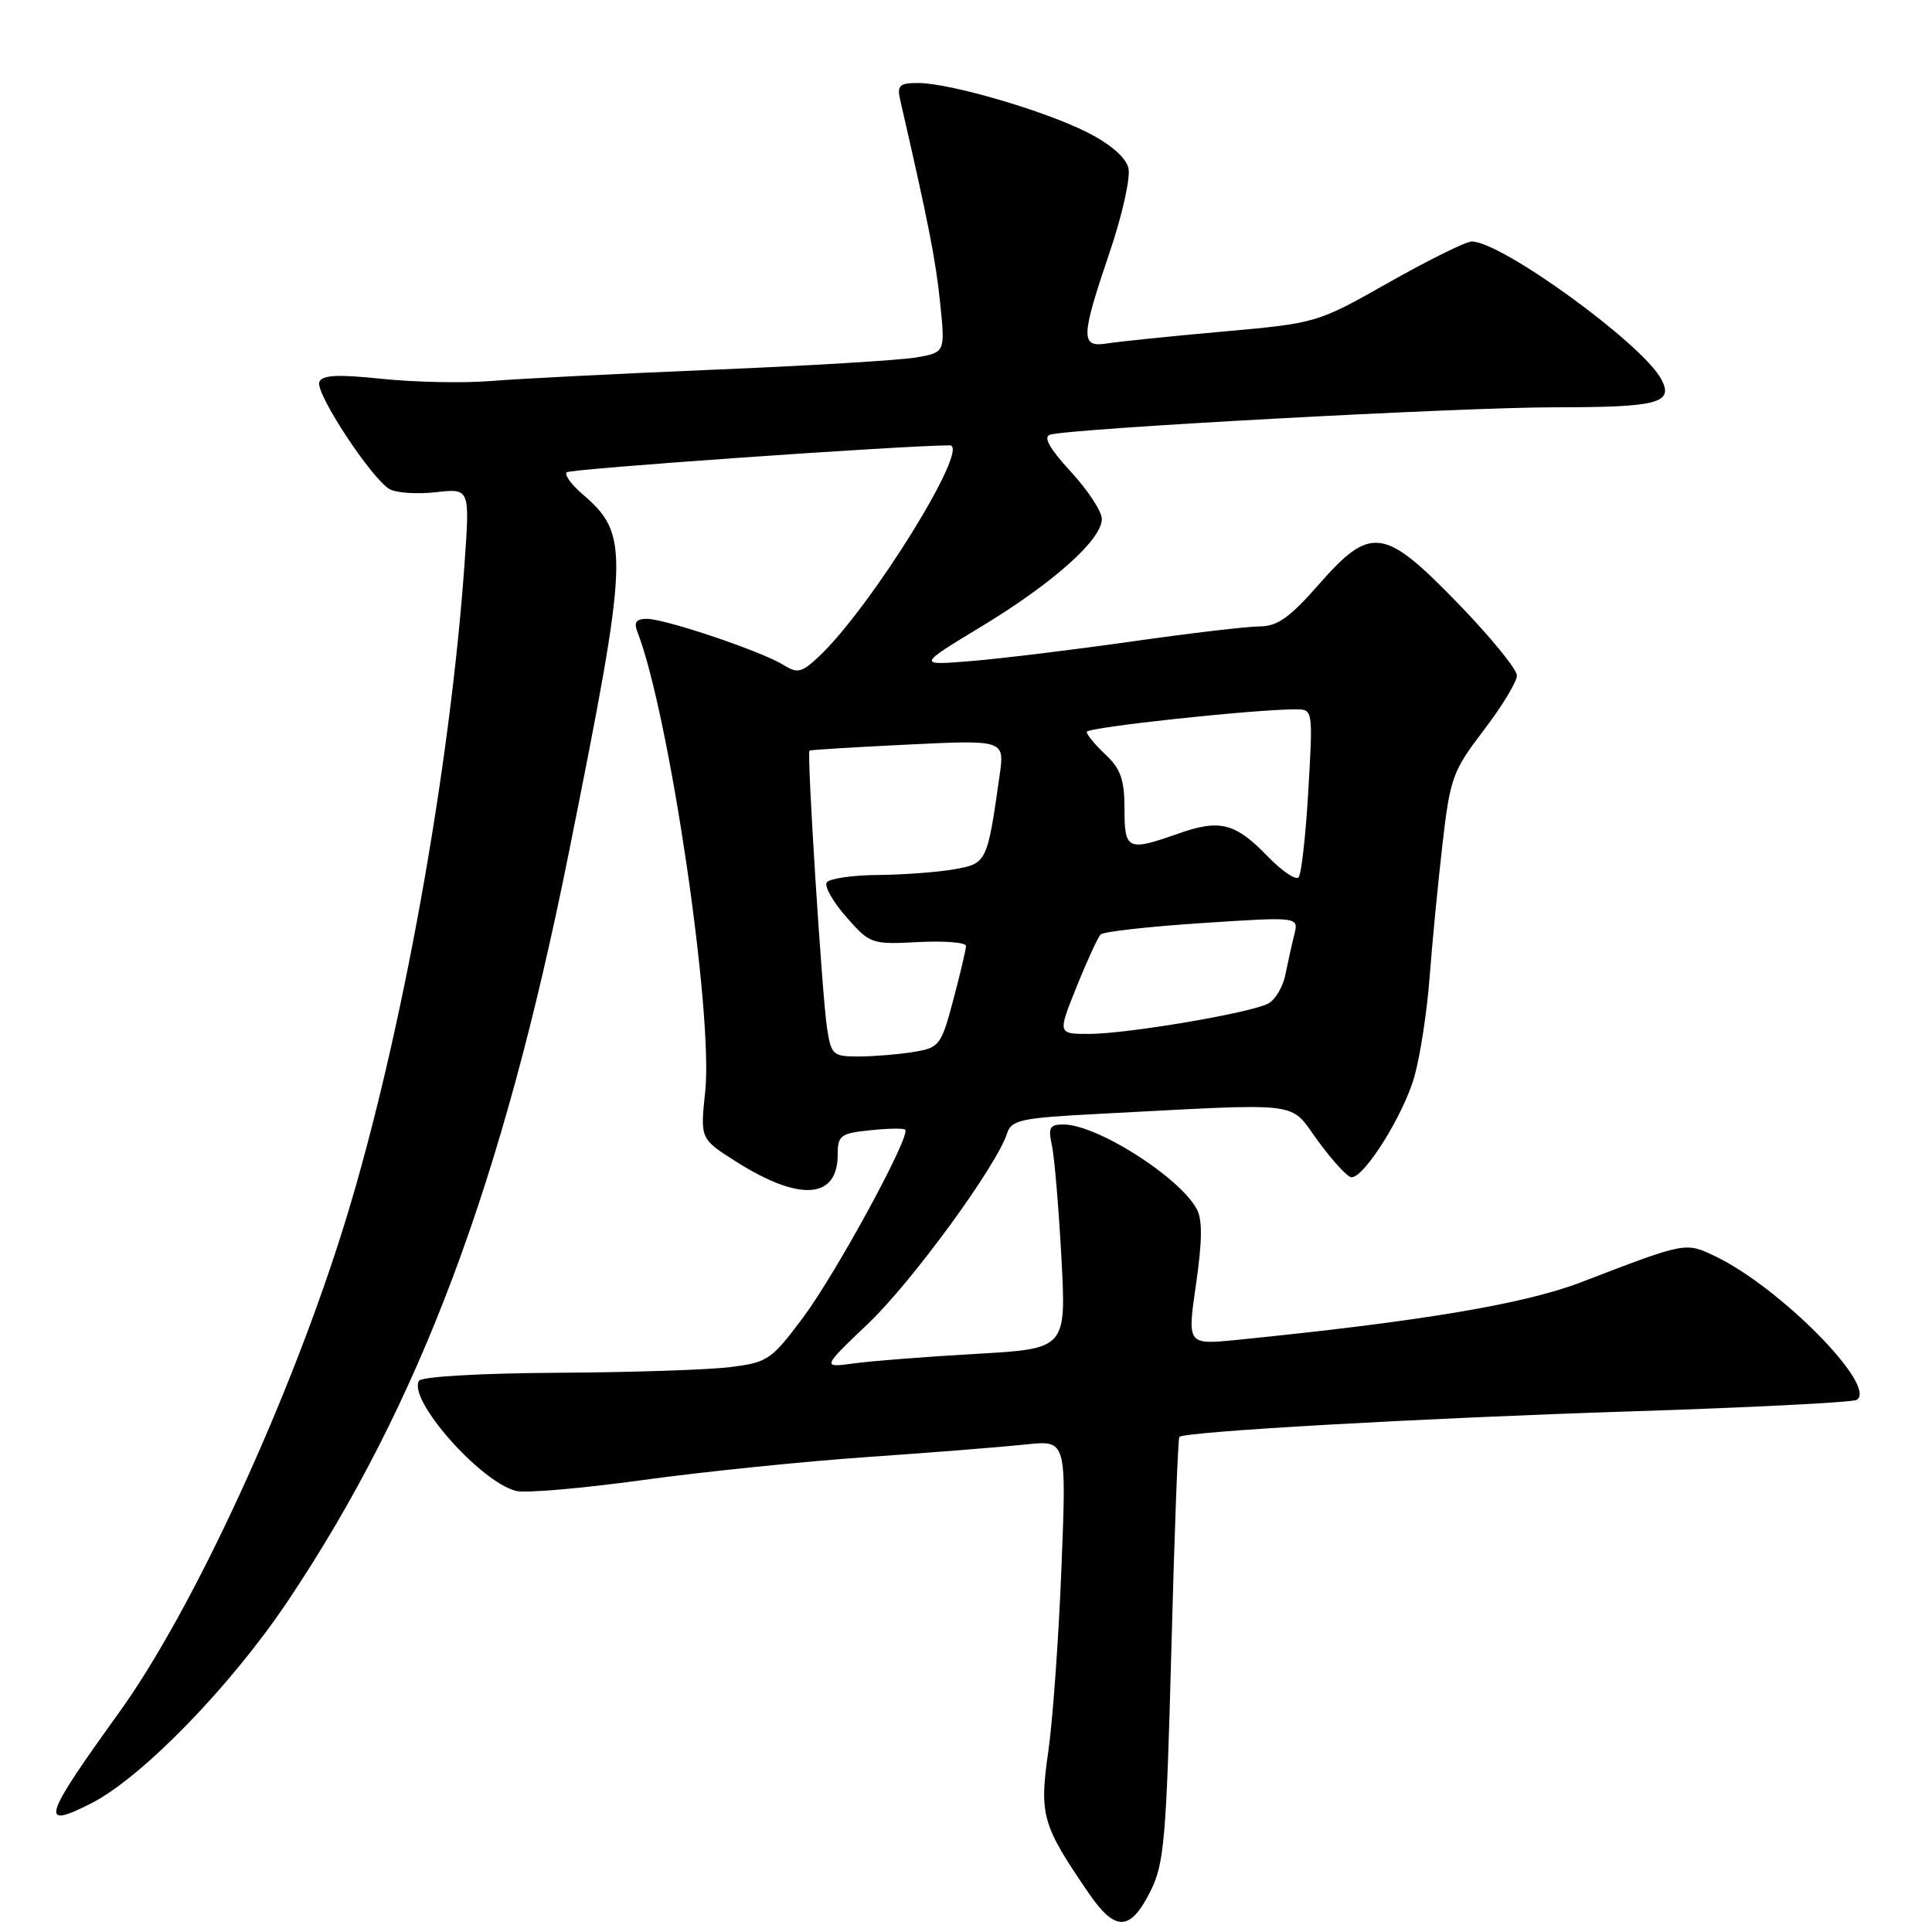 <?xml version="1.0" encoding="UTF-8" standalone="no"?>
<!DOCTYPE svg PUBLIC "-//W3C//DTD SVG 1.1//EN" "http://www.w3.org/Graphics/SVG/1.1/DTD/svg11.dtd" >
<svg xmlns="http://www.w3.org/2000/svg" xmlns:xlink="http://www.w3.org/1999/xlink" version="1.1" viewBox="0 0 256 256">
 <g >
 <path fill="currentColor"
d=" M 152.49 250.50 C 154.26 246.93 154.55 243.53 155.21 218.61 C 155.61 203.27 156.09 190.58 156.27 190.40 C 156.98 189.68 188.96 187.88 216.27 187.01 C 232.10 186.50 245.48 185.82 246.02 185.49 C 248.86 183.73 235.82 170.52 227.21 166.43 C 223.31 164.58 223.41 164.56 209.54 169.89 C 201.98 172.80 188.19 175.11 163.91 177.54 C 157.31 178.20 157.31 178.20 158.48 170.17 C 159.31 164.42 159.34 161.58 158.57 160.19 C 156.21 155.90 145.32 149.00 140.92 149.00 C 139.09 149.00 138.86 149.41 139.38 151.75 C 139.71 153.26 140.28 159.95 140.64 166.61 C 141.29 178.71 141.29 178.71 129.40 179.39 C 122.85 179.76 115.56 180.33 113.20 180.65 C 108.89 181.24 108.89 181.24 115.05 175.37 C 120.87 169.82 132.09 154.45 133.45 150.16 C 134.01 148.41 135.29 148.13 145.29 147.61 C 173.32 146.15 170.70 145.82 174.66 151.21 C 176.59 153.85 178.58 156.00 179.08 156.00 C 180.83 156.00 186.06 147.58 187.44 142.56 C 188.21 139.78 189.10 133.90 189.43 129.50 C 189.76 125.10 190.52 117.22 191.12 112.00 C 192.15 103.04 192.47 102.17 196.61 96.75 C 199.02 93.59 201.00 90.33 201.00 89.51 C 201.00 88.69 197.51 84.41 193.25 80.01 C 183.37 69.81 181.65 69.57 174.69 77.51 C 170.92 81.81 169.24 83.00 166.95 83.00 C 165.34 83.00 157.77 83.89 150.11 84.98 C 142.46 86.07 132.89 87.24 128.85 87.58 C 121.50 88.19 121.50 88.19 130.00 83.04 C 139.53 77.28 146.00 71.50 146.00 68.77 C 146.00 67.77 144.15 64.95 141.88 62.49 C 139.07 59.44 138.20 57.89 139.13 57.60 C 141.77 56.78 193.63 53.96 206.00 53.97 C 219.73 53.97 221.83 53.42 220.12 50.23 C 217.61 45.54 198.96 32.00 195.01 32.00 C 194.25 32.00 189.33 34.43 184.06 37.41 C 174.52 42.81 174.48 42.82 162.00 43.94 C 155.12 44.55 148.26 45.26 146.75 45.50 C 143.15 46.09 143.18 44.79 147.03 33.44 C 148.72 28.47 149.82 23.51 149.52 22.26 C 149.17 20.85 147.14 19.09 144.07 17.54 C 138.39 14.66 125.84 11.00 121.65 11.00 C 119.17 11.00 118.84 11.32 119.28 13.25 C 122.98 29.32 124.00 34.49 124.57 40.10 C 125.25 46.70 125.25 46.70 121.37 47.37 C 119.24 47.73 107.15 48.47 94.50 48.99 C 81.85 49.52 68.58 50.19 65.00 50.49 C 61.42 50.78 54.97 50.65 50.64 50.20 C 44.69 49.58 42.67 49.69 42.31 50.63 C 41.76 52.08 49.25 63.48 51.64 64.82 C 52.53 65.32 55.28 65.50 57.76 65.22 C 62.26 64.71 62.26 64.71 61.56 74.61 C 59.62 102.07 53.23 137.42 45.86 161.50 C 38.71 184.84 25.65 213.24 15.77 226.93 C 5.65 240.97 5.19 242.47 12.09 238.95 C 18.84 235.51 30.66 223.34 38.19 212.07 C 55.62 186.01 66.59 156.78 75.37 113.00 C 83.39 73.03 83.47 70.89 77.14 65.44 C 75.69 64.19 74.76 62.90 75.09 62.58 C 75.54 62.13 119.12 59.06 125.84 59.01 C 128.74 58.99 115.41 80.51 108.50 87.00 C 106.21 89.15 105.67 89.27 103.78 88.09 C 100.92 86.31 88.15 82.00 85.72 82.00 C 84.29 82.00 83.96 82.45 84.47 83.75 C 88.69 94.65 94.55 134.36 93.44 144.67 C 92.78 150.90 92.78 150.90 97.50 153.90 C 105.95 159.26 111.00 158.91 111.00 152.98 C 111.00 150.46 111.38 150.17 115.25 149.77 C 117.59 149.52 119.70 149.48 119.94 149.68 C 120.77 150.37 110.82 168.67 106.41 174.58 C 102.21 180.20 101.72 180.53 96.74 181.15 C 93.86 181.51 83.54 181.85 73.81 181.90 C 63.66 181.96 55.86 182.41 55.52 182.96 C 54.00 185.43 63.64 196.37 68.39 197.56 C 69.62 197.87 77.12 197.22 85.06 196.13 C 93.00 195.03 106.47 193.65 115.00 193.06 C 123.53 192.47 132.93 191.72 135.91 191.40 C 141.32 190.82 141.32 190.82 140.65 207.66 C 140.29 216.92 139.50 227.93 138.90 232.12 C 137.70 240.50 138.07 241.81 144.23 250.81 C 147.80 256.03 149.78 255.95 152.49 250.50 Z  M 109.59 136.25 C 108.94 132.06 106.89 99.74 107.26 99.46 C 107.39 99.36 113.26 99.00 120.31 98.66 C 133.12 98.04 133.12 98.04 132.45 102.77 C 130.82 114.28 130.76 114.42 126.46 115.18 C 124.28 115.57 119.71 115.91 116.31 115.94 C 112.90 115.97 109.86 116.42 109.54 116.94 C 109.22 117.46 110.39 119.52 112.15 121.52 C 115.27 125.08 115.48 125.15 121.67 124.83 C 125.16 124.65 128.00 124.88 128.00 125.34 C 128.00 125.80 127.24 129.01 126.32 132.48 C 124.71 138.53 124.48 138.82 121.07 139.39 C 119.11 139.71 115.85 139.98 113.84 139.99 C 110.37 140.00 110.14 139.80 109.59 136.25 Z  M 142.66 130.75 C 144.04 127.31 145.47 124.20 145.84 123.82 C 146.20 123.45 152.26 122.77 159.30 122.31 C 172.10 121.47 172.10 121.47 171.50 123.85 C 171.17 125.16 170.64 127.55 170.32 129.15 C 170.00 130.76 168.98 132.47 168.06 132.97 C 165.72 134.22 149.38 136.99 144.32 137.00 C 140.14 137.00 140.14 137.00 142.66 130.75 Z  M 167.96 113.46 C 163.67 109.03 161.63 108.51 156.12 110.46 C 149.40 112.83 149.00 112.64 149.00 107.17 C 149.00 103.32 148.50 101.88 146.50 100.00 C 145.12 98.71 144.00 97.35 144.00 96.98 C 144.00 96.37 166.25 93.98 171.74 93.99 C 173.96 94.00 173.98 94.10 173.36 104.75 C 173.02 110.66 172.44 115.84 172.07 116.25 C 171.70 116.67 169.85 115.41 167.96 113.46 Z "/>
</g>
</svg>